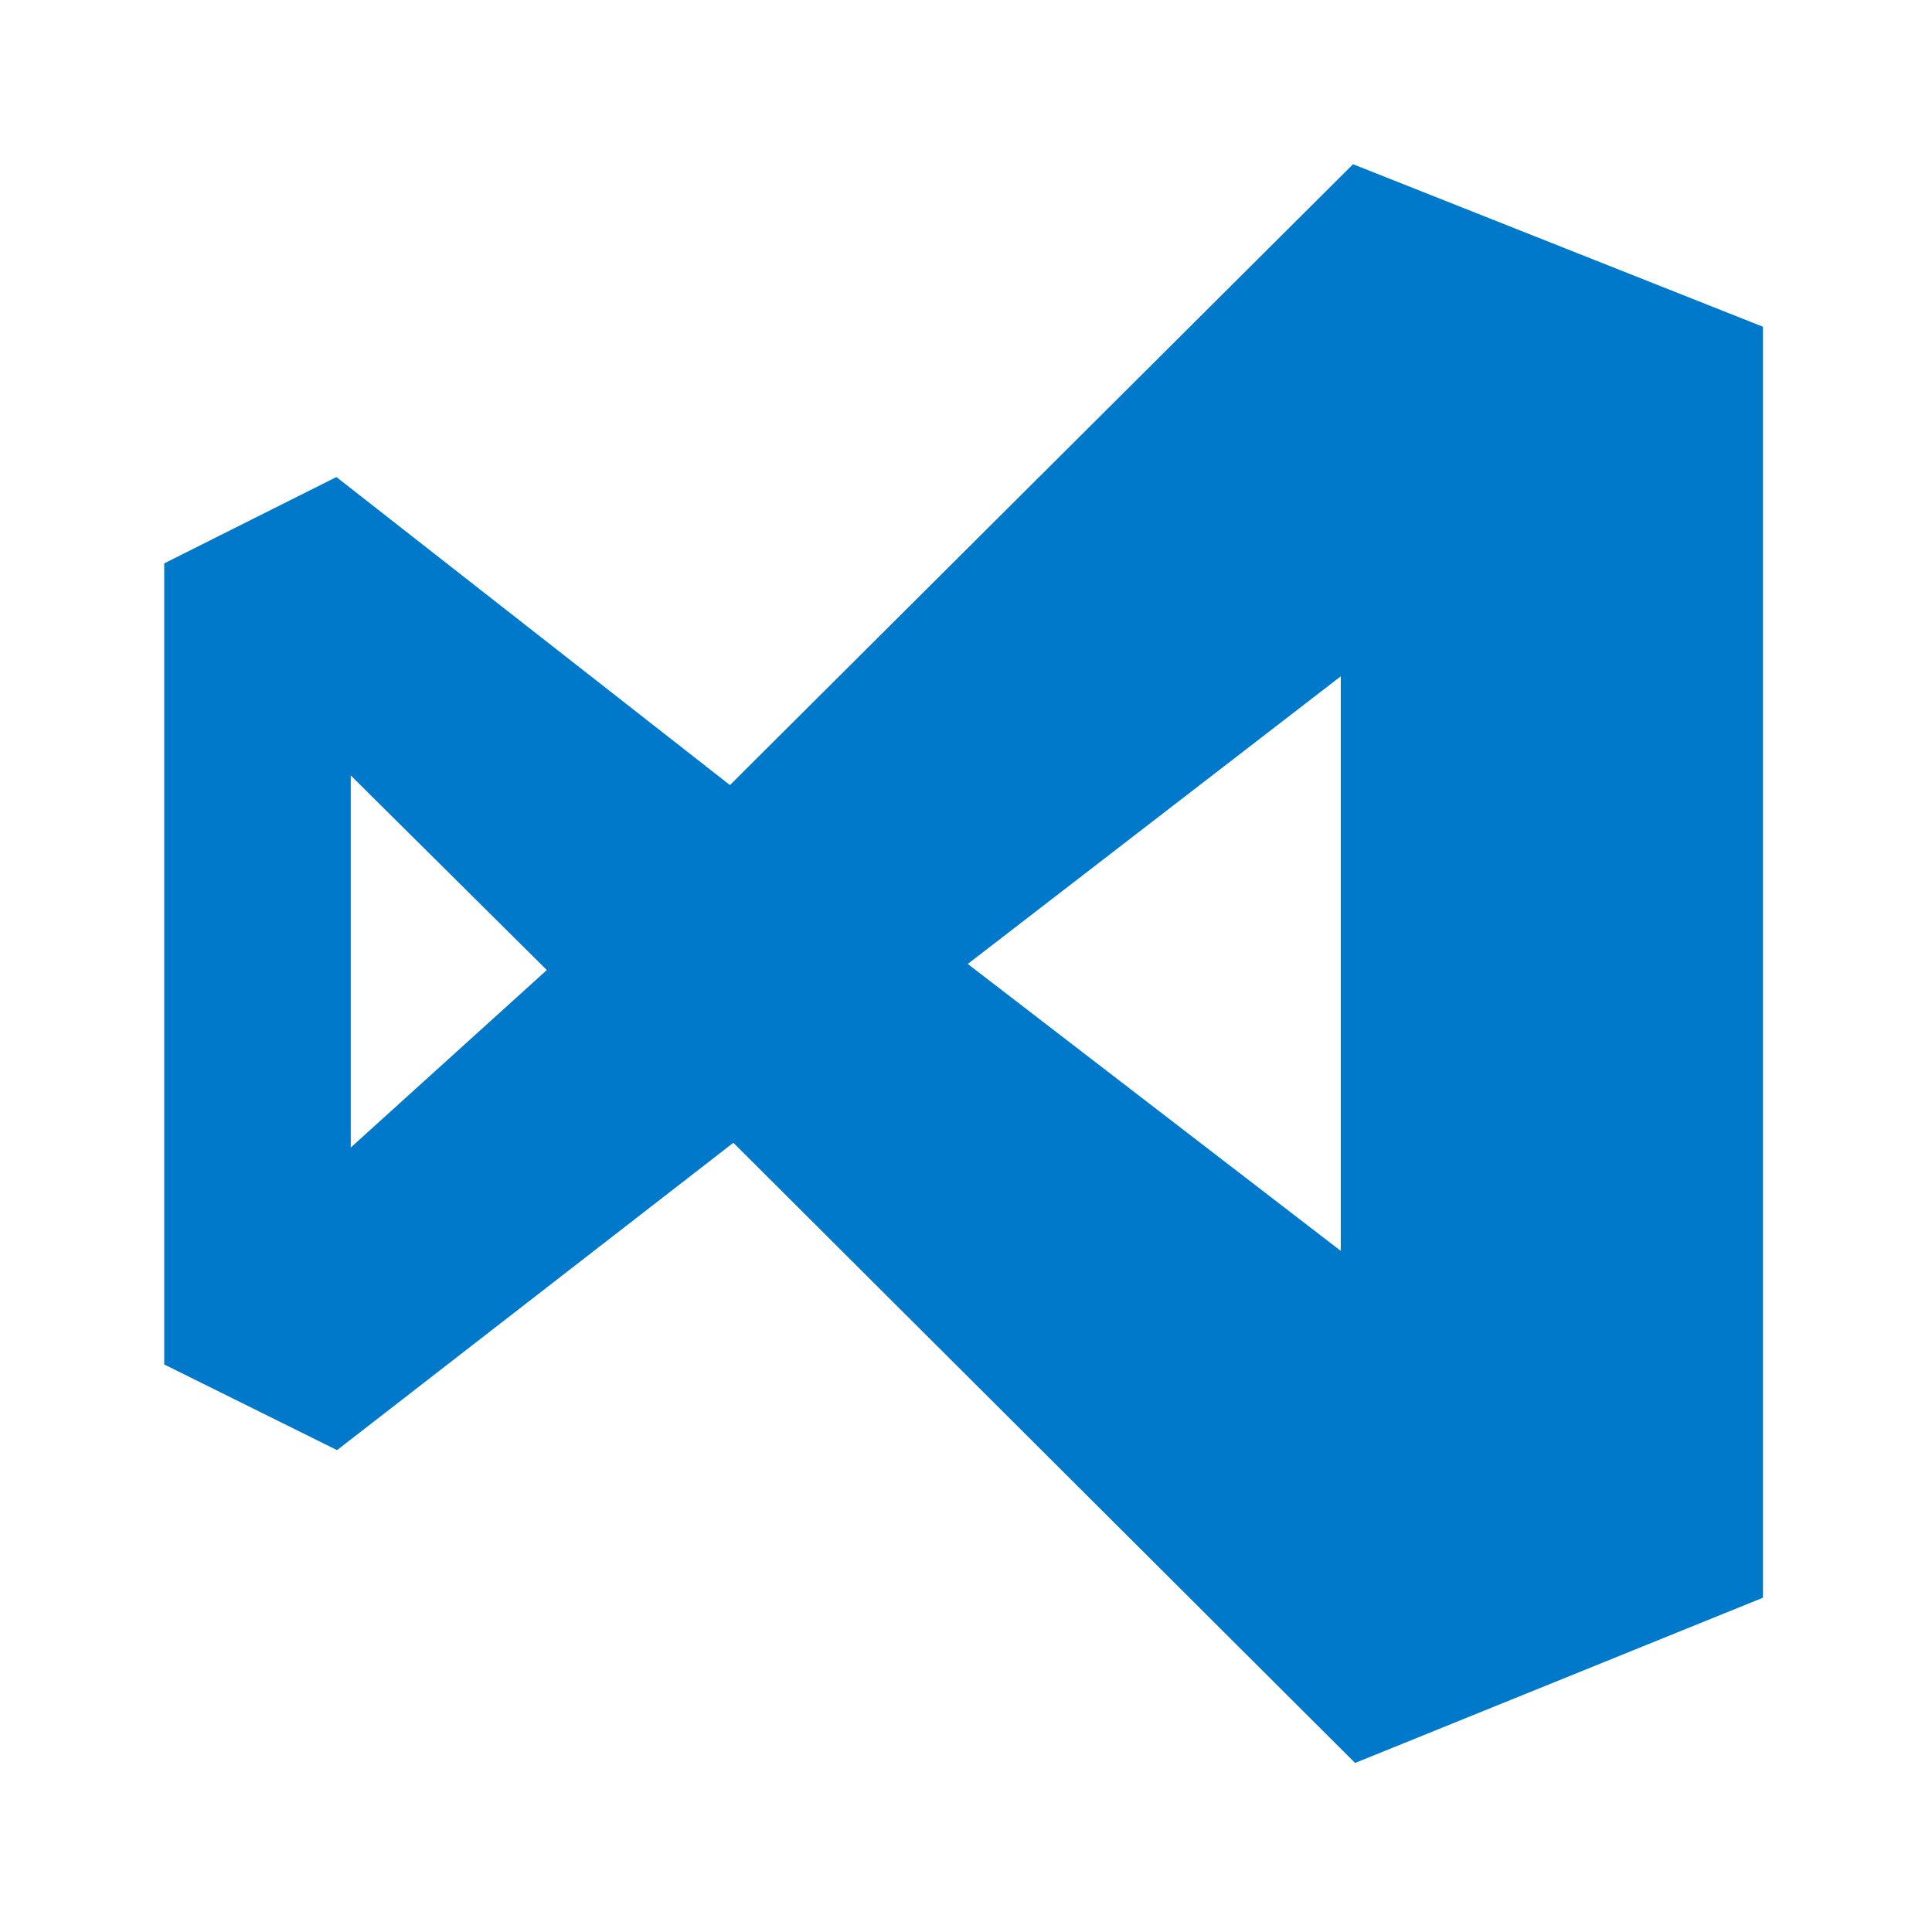 <svg width="200" height="200" viewBox="0 0 200 200" fill="none" xmlns="http://www.w3.org/2000/svg">
<path d="M75.917 118.3L34.892 150.116L17 141.248V58.32L34.824 49.384L75.563 81.272L140.066 17L182.5 33.825V165.395L140.278 182.5L75.917 118.3ZM138.8 129.494V70.01L100.184 99.788L138.8 129.494ZM36.309 118.792L56.607 100.419L36.309 80.271V118.792Z" fill="#0179CB"/>
</svg>
